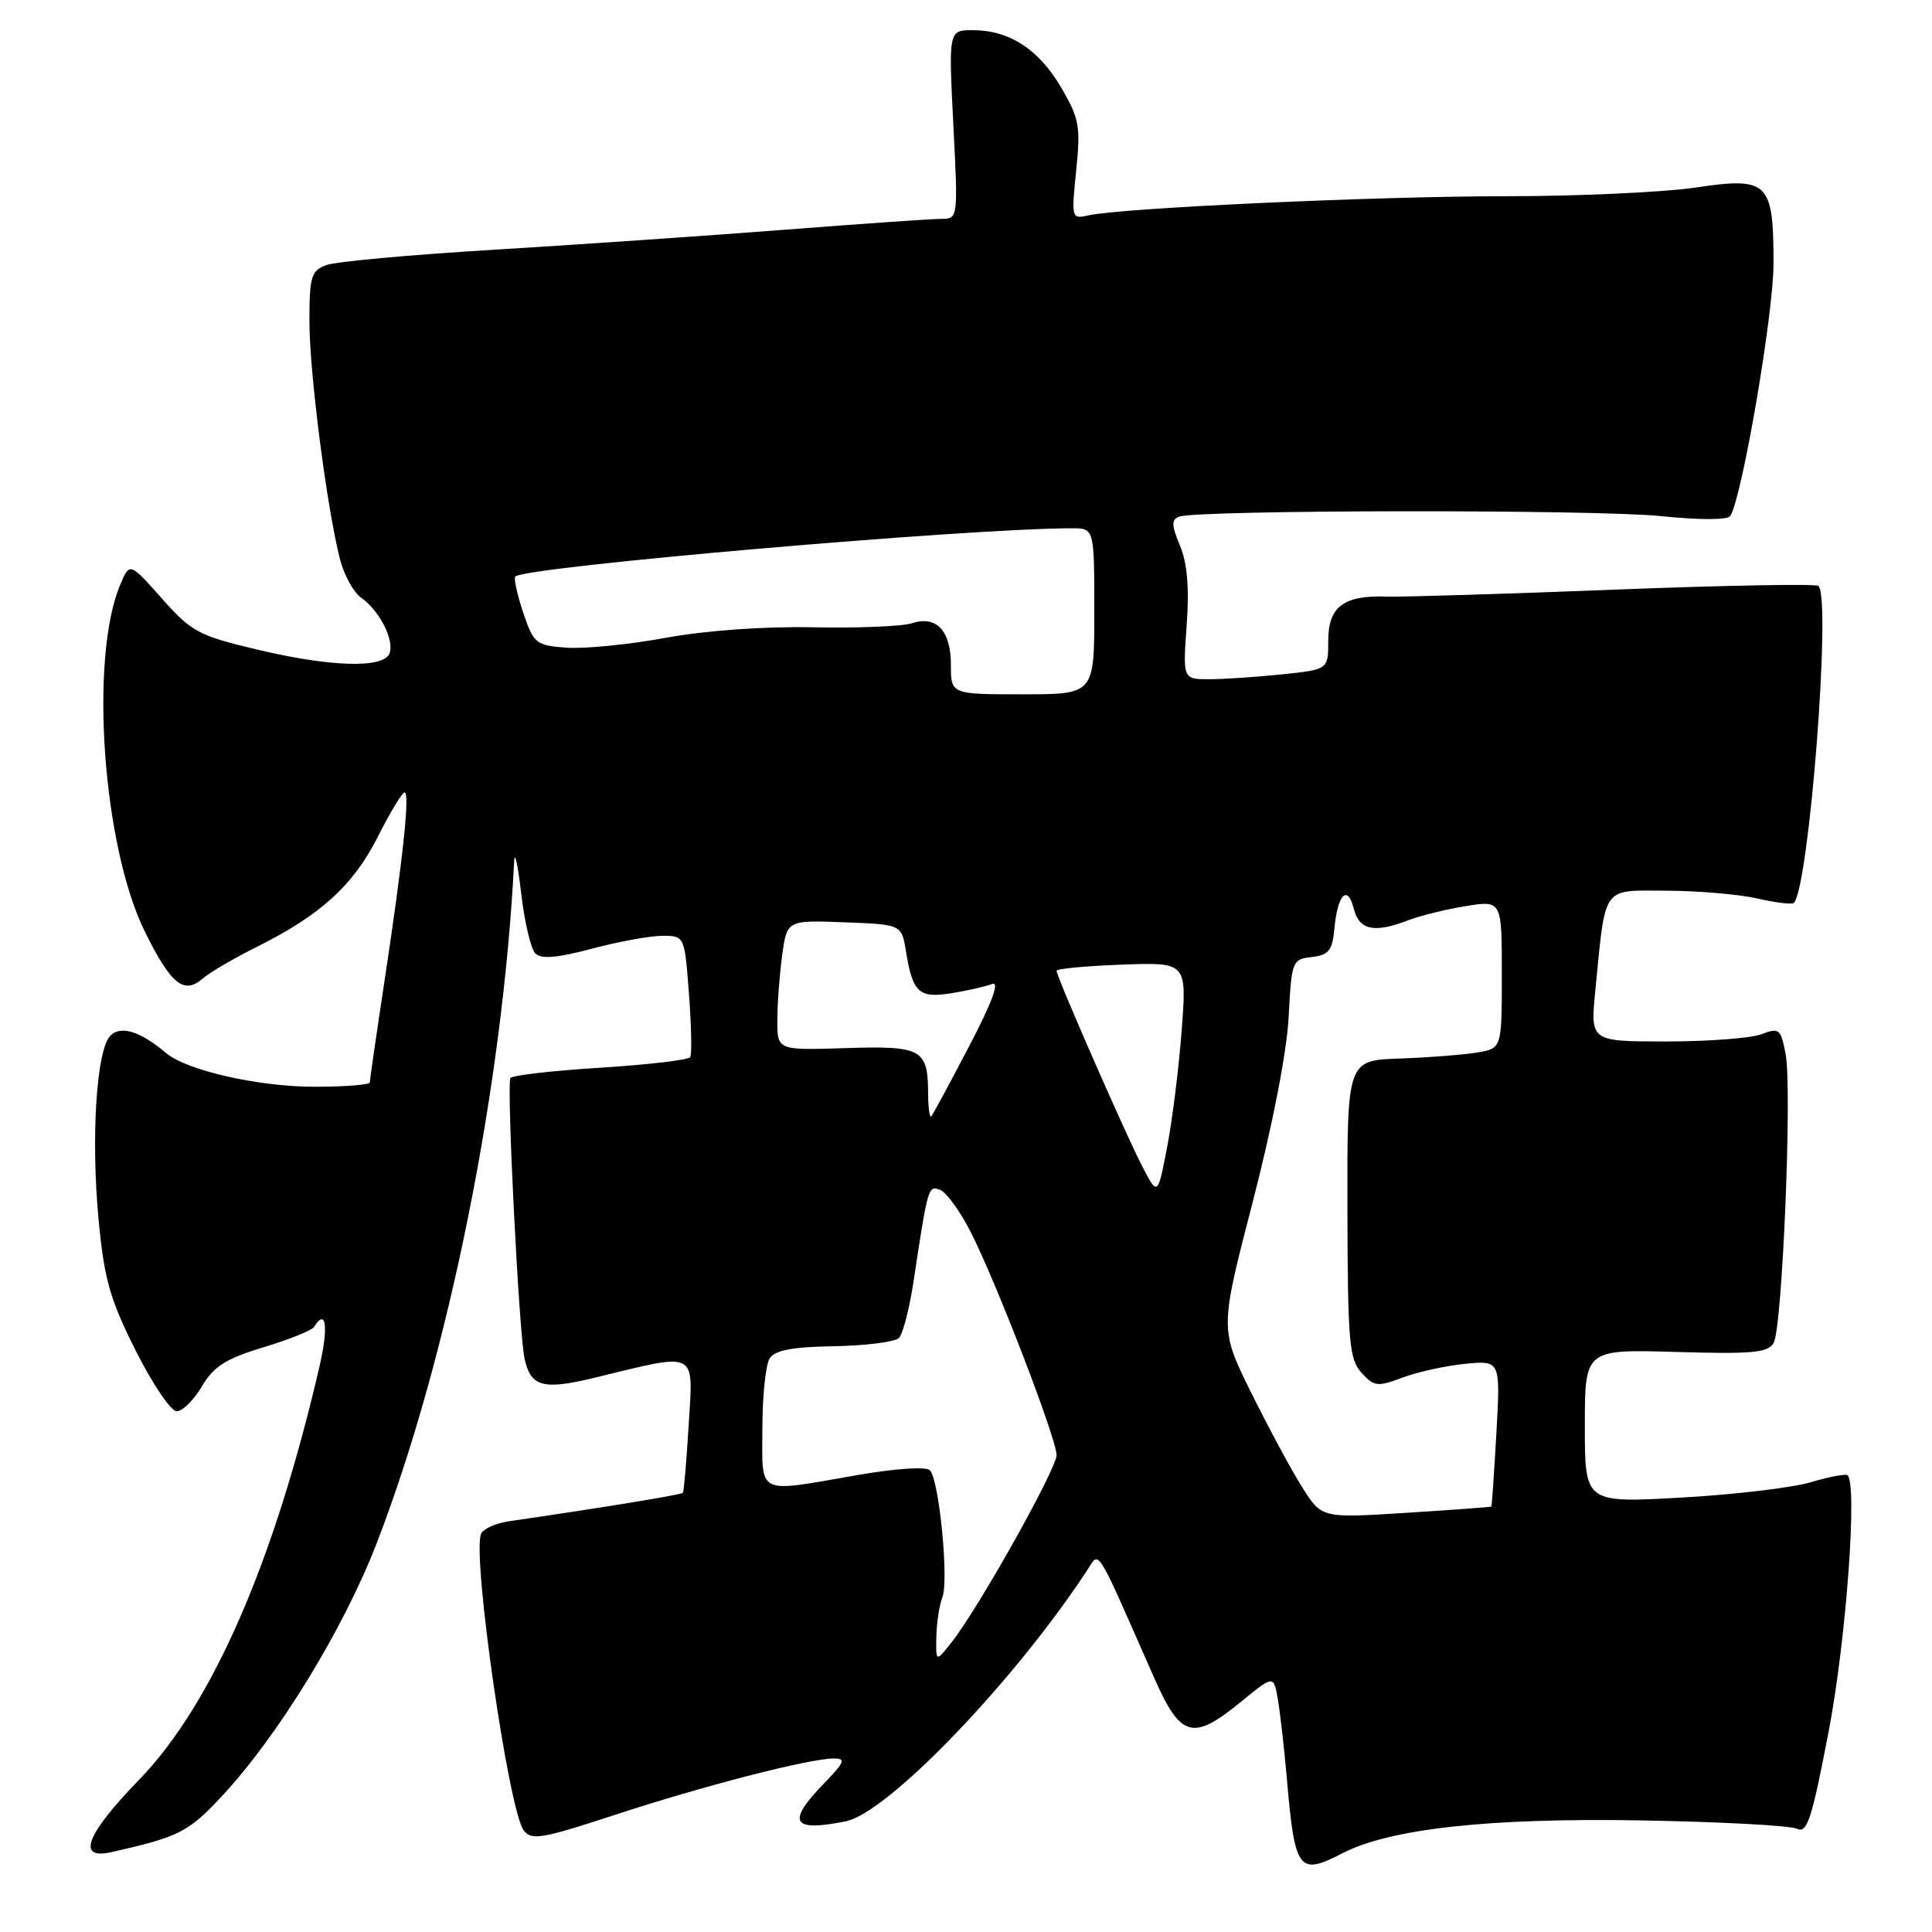 <?xml version="1.0" encoding="UTF-8" standalone="no"?>
<!DOCTYPE svg PUBLIC "-//W3C//DTD SVG 1.1//EN" "http://www.w3.org/Graphics/SVG/1.1/DTD/svg11.dtd" >
<svg xmlns="http://www.w3.org/2000/svg" xmlns:xlink="http://www.w3.org/1999/xlink" version="1.1" viewBox="0 0 256 256">
 <g >
 <path fill="currentColor"
d=" M 177.87 245.57 C 184.15 242.32 197.27 240.87 217.24 241.21 C 227.84 241.39 237.22 241.89 238.10 242.32 C 239.46 242.98 240.07 241.10 242.33 229.30 C 244.63 217.22 246.13 196.80 244.82 195.48 C 244.59 195.26 242.40 195.67 239.95 196.40 C 237.50 197.13 229.76 198.05 222.75 198.44 C 210.00 199.15 210.00 199.15 210.00 188.97 C 210.00 178.79 210.00 178.79 222.07 179.14 C 232.23 179.44 234.28 179.25 235.02 177.94 C 236.17 175.87 237.48 144.37 236.61 139.71 C 235.97 136.32 235.76 136.14 233.40 137.04 C 232.01 137.57 226.34 138.00 220.80 138.00 C 210.72 138.00 210.72 138.00 211.39 131.25 C 212.78 117.12 212.16 118.00 220.86 118.02 C 225.06 118.04 230.47 118.50 232.88 119.06 C 235.29 119.61 237.46 119.88 237.69 119.64 C 239.70 117.63 242.68 79.40 240.96 77.64 C 240.67 77.34 228.52 77.56 213.96 78.13 C 199.41 78.70 185.82 79.12 183.76 79.05 C 178.04 78.85 176.00 80.39 176.00 84.89 C 176.00 88.72 176.00 88.72 169.85 89.36 C 166.47 89.71 162.14 90.00 160.22 90.00 C 156.73 90.00 156.73 90.00 157.24 82.83 C 157.60 77.91 157.32 74.61 156.36 72.31 C 155.22 69.60 155.20 68.86 156.24 68.46 C 158.62 67.55 211.39 67.49 220.11 68.39 C 225.29 68.92 228.94 68.91 229.28 68.36 C 230.85 65.81 235.00 41.59 235.00 34.95 C 235.00 24.07 234.32 23.41 224.62 24.86 C 220.38 25.48 209.11 26.00 199.57 26.00 C 182.35 26.00 148.59 27.55 144.22 28.54 C 141.98 29.04 141.95 28.94 142.60 22.59 C 143.20 16.74 143.01 15.69 140.59 11.57 C 137.63 6.52 133.74 4.00 128.90 4.00 C 125.69 4.00 125.69 4.00 126.32 16.50 C 126.96 28.97 126.95 29.00 124.72 29.00 C 123.49 29.00 114.16 29.65 103.99 30.44 C 93.82 31.23 76.50 32.42 65.50 33.09 C 54.50 33.75 44.49 34.66 43.25 35.12 C 41.23 35.87 41.00 36.62 41.00 42.60 C 41.00 49.42 43.35 67.60 45.08 74.21 C 45.62 76.26 46.87 78.51 47.87 79.21 C 50.31 80.94 52.28 84.83 51.61 86.58 C 50.83 88.61 43.77 88.39 33.90 86.03 C 26.32 84.23 25.33 83.69 21.43 79.28 C 17.18 74.50 17.18 74.50 15.92 77.50 C 11.84 87.24 13.61 112.11 19.19 123.44 C 22.65 130.45 24.38 131.84 26.89 129.64 C 27.78 128.86 30.98 126.99 34.00 125.48 C 42.49 121.25 46.81 117.31 50.06 110.88 C 51.69 107.65 53.29 105.00 53.61 105.00 C 54.34 105.00 53.40 113.81 50.92 130.18 C 49.86 137.16 49.00 143.12 49.00 143.43 C 49.00 143.74 45.71 144.00 41.68 144.00 C 34.24 144.00 24.72 141.84 22.00 139.53 C 18.62 136.66 16.01 135.84 14.63 137.23 C 12.78 139.08 12.03 150.75 13.07 161.69 C 13.81 169.50 14.57 172.17 17.98 178.96 C 20.20 183.38 22.65 187.00 23.41 187.00 C 24.18 187.00 25.68 185.52 26.75 183.71 C 28.31 181.06 29.90 180.04 34.89 178.53 C 38.30 177.50 41.33 176.28 41.61 175.83 C 43.20 173.26 43.55 175.78 42.34 181.03 C 36.34 206.99 28.10 225.87 18.42 235.84 C 11.39 243.08 10.10 246.47 14.75 245.42 C 23.68 243.41 24.94 242.78 29.33 238.08 C 36.81 230.08 45.52 215.87 49.92 204.47 C 59.40 179.92 66.62 144.12 68.13 114.10 C 68.20 112.67 68.62 114.60 69.06 118.38 C 69.50 122.16 70.34 125.74 70.94 126.34 C 71.71 127.11 73.84 126.93 78.42 125.71 C 81.95 124.77 86.15 124.00 87.77 124.00 C 90.71 124.00 90.71 124.00 91.29 131.70 C 91.61 135.93 91.69 139.70 91.45 140.08 C 91.22 140.45 85.85 141.08 79.51 141.48 C 73.18 141.87 67.83 142.49 67.63 142.85 C 67.11 143.78 68.77 176.69 69.51 180.04 C 70.33 183.77 71.96 184.21 78.77 182.56 C 92.59 179.20 91.85 178.84 91.26 188.73 C 90.97 193.55 90.62 197.64 90.48 197.81 C 90.26 198.06 80.05 199.74 67.35 201.59 C 65.61 201.85 63.99 202.60 63.73 203.28 C 62.57 206.36 67.39 239.78 69.38 242.51 C 70.40 243.90 71.75 243.67 81.51 240.47 C 93.18 236.64 107.22 233.02 110.45 233.01 C 112.12 233.00 111.94 233.46 109.20 236.30 C 104.18 241.47 104.91 242.77 112.05 241.34 C 117.64 240.22 134.31 222.89 144.03 208.11 C 145.74 205.50 145.01 204.34 152.90 222.25 C 156.45 230.30 158.04 230.74 164.47 225.47 C 168.77 221.95 168.77 221.95 169.33 225.22 C 169.64 227.03 170.16 231.65 170.50 235.50 C 171.57 247.92 172.05 248.57 177.87 245.57 Z  M 124.07 216.88 C 124.11 215.02 124.47 212.67 124.87 211.65 C 125.75 209.40 124.44 196.04 123.21 194.81 C 122.71 194.31 118.59 194.58 113.53 195.47 C 100.09 197.81 101.00 198.26 101.02 189.25 C 101.02 184.99 101.46 180.83 101.98 180.00 C 102.67 178.91 104.98 178.47 110.54 178.38 C 114.73 178.30 118.58 177.82 119.11 177.29 C 119.63 176.77 120.49 173.45 121.03 169.92 C 122.96 157.16 122.99 157.06 124.58 157.67 C 125.41 157.99 127.24 160.52 128.65 163.30 C 132.09 170.08 140.00 190.66 140.00 192.81 C 140.00 194.64 129.70 213.02 126.13 217.56 C 124.00 220.27 124.00 220.27 124.07 216.88 Z  M 172.58 197.12 C 171.17 194.90 168.13 189.26 165.82 184.60 C 161.62 176.13 161.62 176.13 165.98 159.31 C 168.61 149.16 170.50 139.45 170.75 134.81 C 171.14 127.33 171.22 127.11 173.82 126.81 C 176.08 126.55 176.55 125.95 176.82 123.00 C 177.24 118.48 178.57 117.14 179.39 120.43 C 180.11 123.27 182.11 123.68 186.68 121.91 C 188.23 121.32 191.64 120.48 194.25 120.06 C 199.00 119.30 199.00 119.30 199.00 129.10 C 199.00 138.91 199.00 138.91 195.75 139.46 C 193.96 139.76 189.35 140.12 185.50 140.26 C 178.50 140.50 178.50 140.50 178.54 160.19 C 178.58 177.78 178.77 180.09 180.40 181.89 C 182.07 183.73 182.51 183.79 185.86 182.53 C 187.86 181.78 191.60 180.96 194.16 180.71 C 198.82 180.27 198.82 180.27 198.28 189.88 C 197.98 195.17 197.68 199.56 197.61 199.63 C 197.55 199.69 192.47 200.07 186.31 200.46 C 175.13 201.16 175.13 201.16 172.58 197.12 Z  M 151.33 154.50 C 149.08 150.15 140.00 129.41 140.00 128.63 C 140.00 128.36 143.88 128.00 148.63 127.82 C 157.26 127.50 157.26 127.50 156.58 136.50 C 156.21 141.45 155.34 148.43 154.65 152.00 C 153.40 158.50 153.40 158.50 151.33 154.50 Z  M 122.98 144.92 C 122.96 139.00 122.17 138.56 112.06 138.88 C 103.00 139.17 103.00 139.17 103.00 135.22 C 103.00 133.05 103.29 129.17 103.64 126.60 C 104.28 121.92 104.28 121.92 111.88 122.21 C 119.47 122.50 119.47 122.50 120.04 126.03 C 120.93 131.53 121.75 132.30 126.04 131.61 C 128.12 131.28 130.55 130.73 131.43 130.39 C 132.51 129.97 131.53 132.66 128.41 138.64 C 125.87 143.51 123.61 147.69 123.40 147.92 C 123.18 148.15 122.99 146.80 122.98 144.92 Z  M 126.00 88.12 C 126.00 83.55 124.09 81.51 120.80 82.59 C 119.53 83.00 113.65 83.24 107.73 83.12 C 101.18 82.99 93.53 83.54 88.18 84.52 C 83.35 85.41 77.46 85.99 75.09 85.82 C 70.99 85.52 70.72 85.29 69.32 81.15 C 68.52 78.76 68.05 76.62 68.28 76.39 C 69.57 75.10 128.38 70.00 142.03 70.00 C 145.00 70.00 145.00 70.00 145.00 81.00 C 145.00 92.00 145.00 92.00 135.50 92.00 C 126.00 92.00 126.00 92.00 126.00 88.12 Z "/>
</g>
</svg>